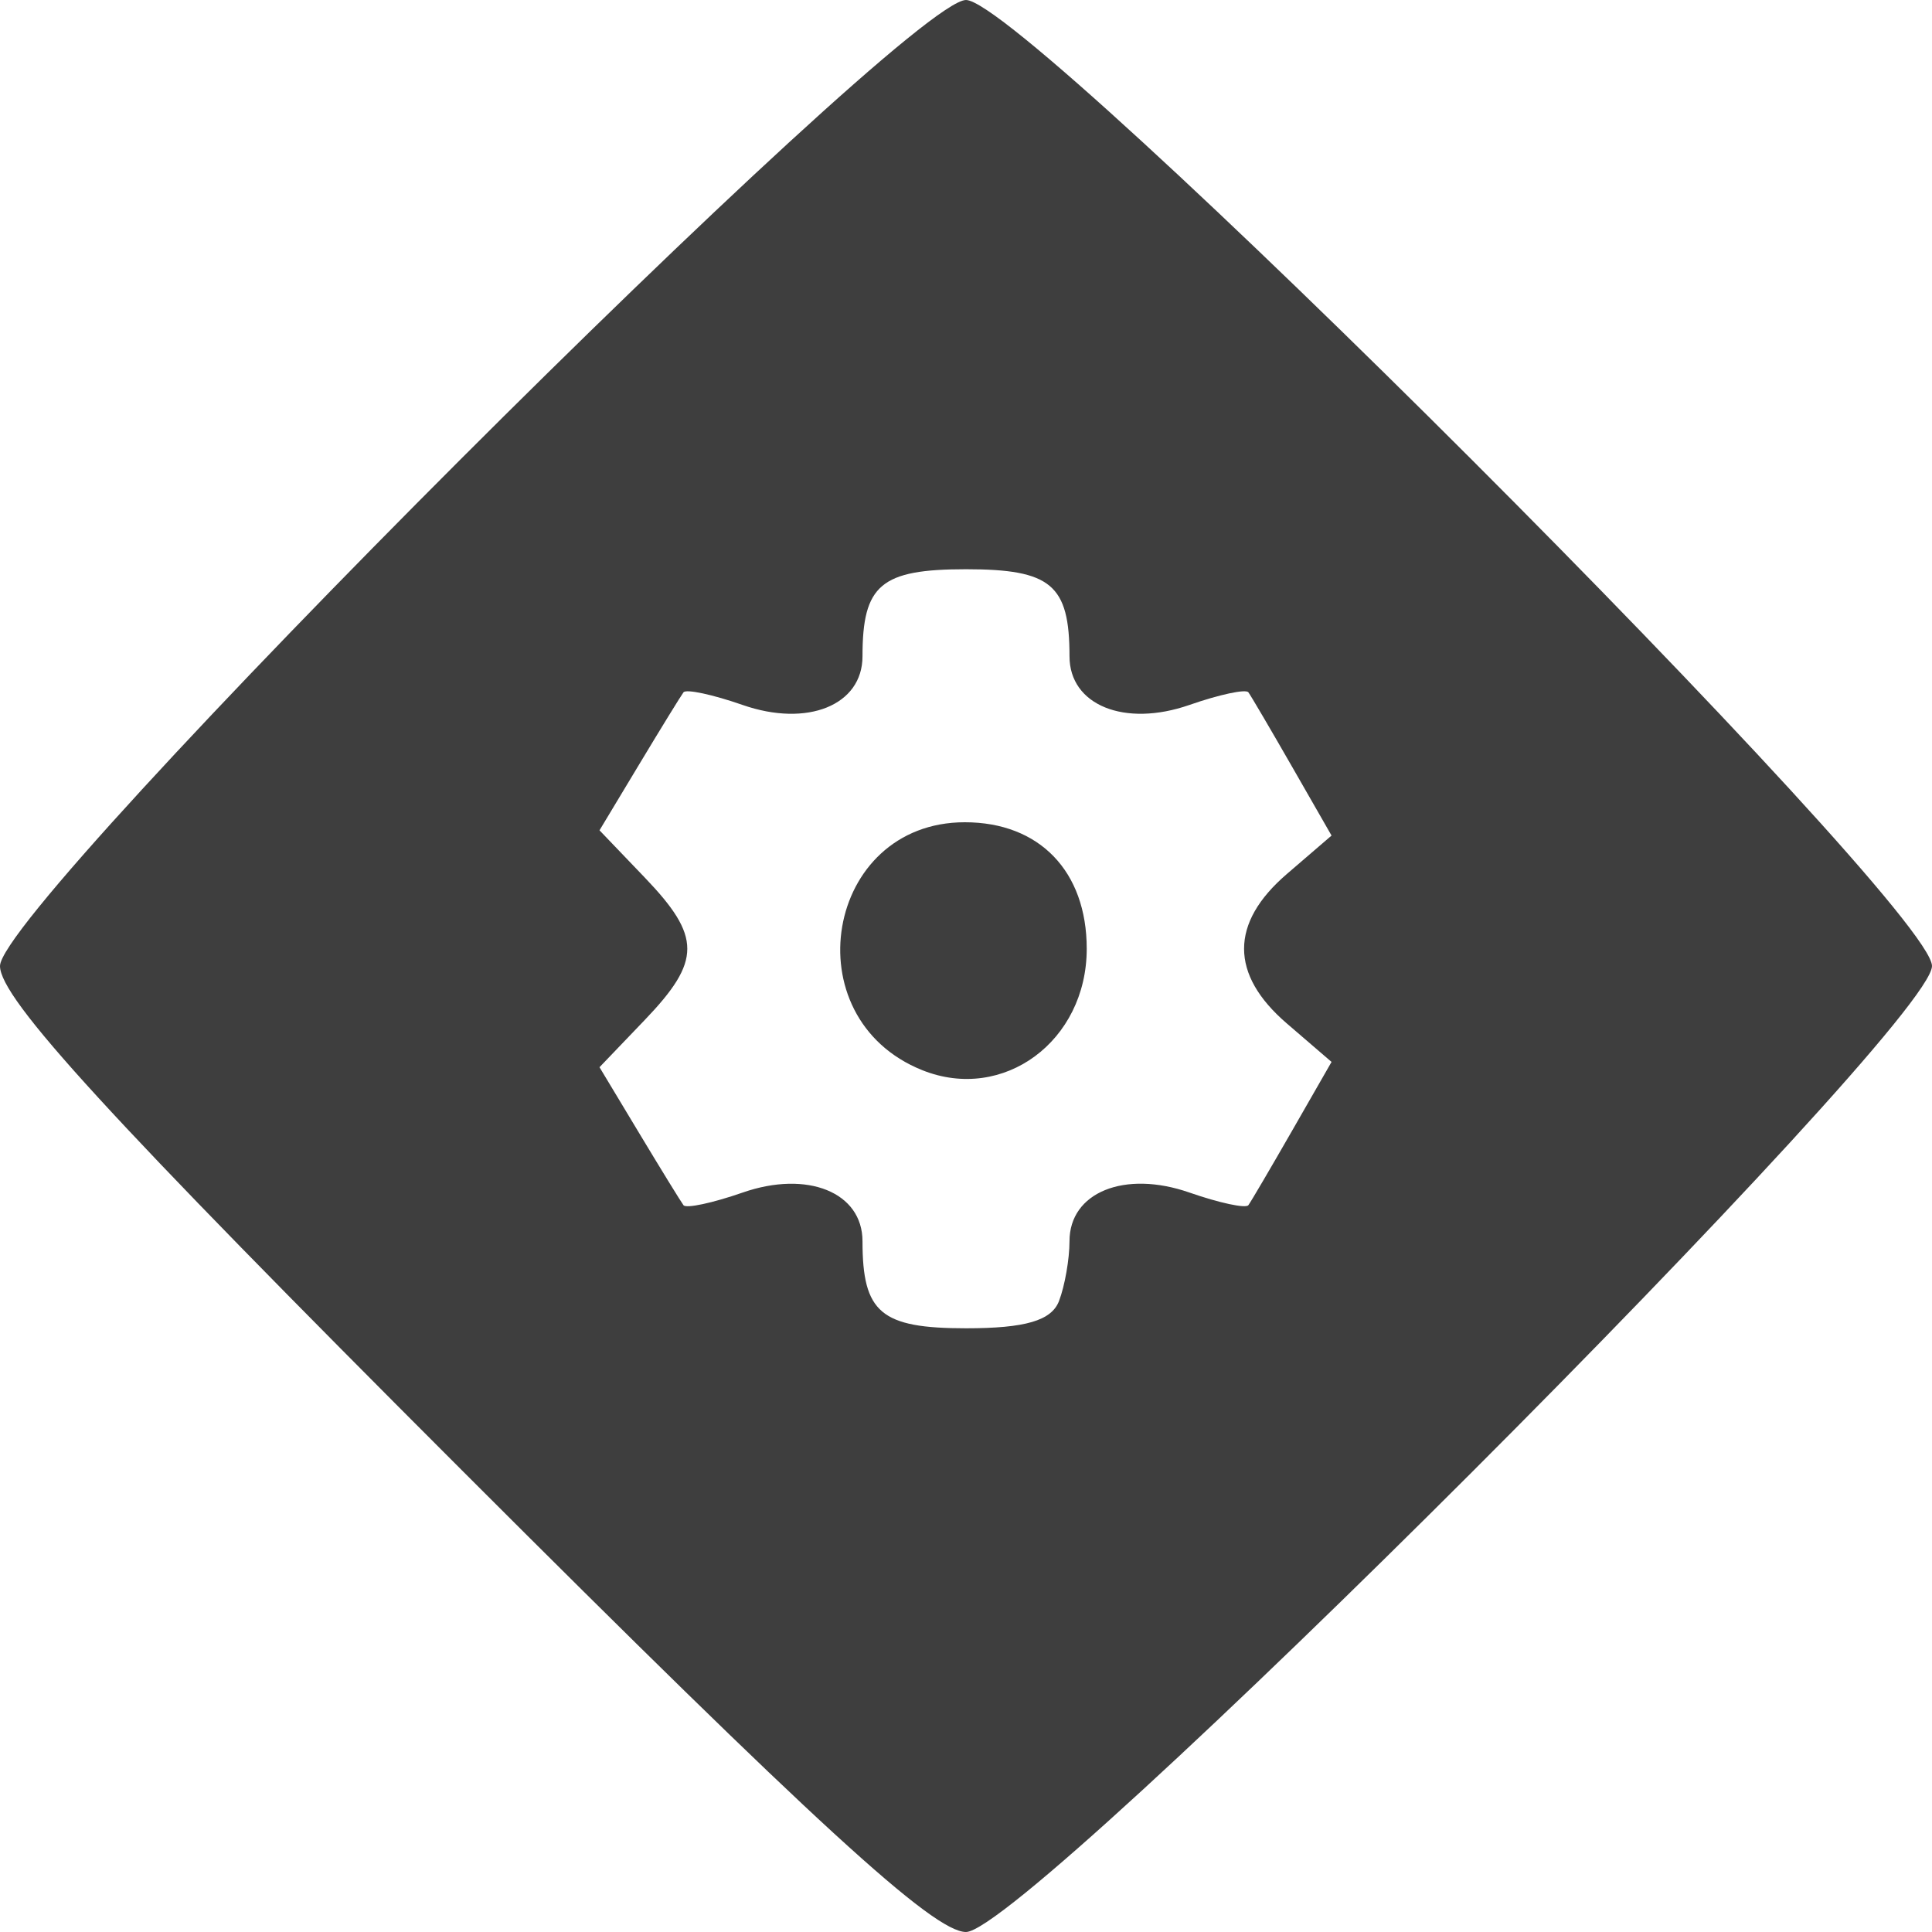 <?xml version="1.0" encoding="UTF-8" standalone="no"?>
<svg
   xmlns:dc="http://purl.org/dc/elements/1.1/"
   xmlns:cc="http://creativecommons.org/ns#"
   xmlns:rdf="http://www.w3.org/1999/02/22-rdf-syntax-ns#"
   xmlns:svg="http://www.w3.org/2000/svg"
   xmlns="http://www.w3.org/2000/svg"
   viewBox="0 0 112 112"
   height="112"
   width="112"
   version="1.1"
   id="svg3336">
  <defs
     id="defs3340" />
  <path
     id="path3346"
     d="M 26.771,85.229 C 6.261,64.719 -4.7169812e-7,57.884 -4.7169812e-7,56 -4.7169812e-7,52.438 52.438,-5.6603774e-7 56,-5.6603774e-7 59.562,-5.6603774e-7 112,52.438 112,56 112,59.562 59.562,112 56,112 c -1.884,0 -8.719,-6.261 -29.229,-26.771 z m 34.622,-9.811 c 0.334,-0.87 0.607,-2.429 0.607,-3.465 0,-2.835 3.193,-4.131 6.952,-2.82 1.732,0.604 3.27,0.933 3.418,0.732 0.148,-0.201 1.293,-2.152 2.545,-4.335 l 2.276,-3.969 -2.596,-2.233 c -3.3,-2.839 -3.3,-5.818 0,-8.657 l 2.596,-2.233 -2.276,-3.969 c -1.252,-2.183 -2.397,-4.134 -2.545,-4.335 -0.148,-0.201 -1.686,0.128 -3.418,0.732 -3.759,1.31 -6.952,0.015 -6.952,-2.82 0,-4.149 -1.067,-5.047 -6,-5.047 -4.933,0 -6,0.897 -6,5.047 0,2.835 -3.193,4.131 -6.952,2.82 -1.732,-0.604 -3.274,-0.933 -3.425,-0.732 -0.151,0.201 -1.309,2.083 -2.572,4.183 l -2.297,3.817 2.623,2.738 c 3.288,3.432 3.288,4.824 0,8.257 l -2.623,2.738 2.297,3.817 c 1.263,2.099 2.42,3.981 2.572,4.183 0.151,0.201 1.693,-0.128 3.425,-0.732 3.759,-1.31 6.952,-0.015 6.952,2.82 0,4.149 1.067,5.047 6,5.047 3.442,0 4.957,-0.444 5.393,-1.582 z m -7.928,-13.379 c -7.573,-3.035 -5.627,-14.372 2.466,-14.372 4.327,0 7.068,2.844 7.068,7.333 0,5.355 -4.833,8.923 -9.535,7.039 z"
     style="fill:#3e3e3e" />
</svg>
